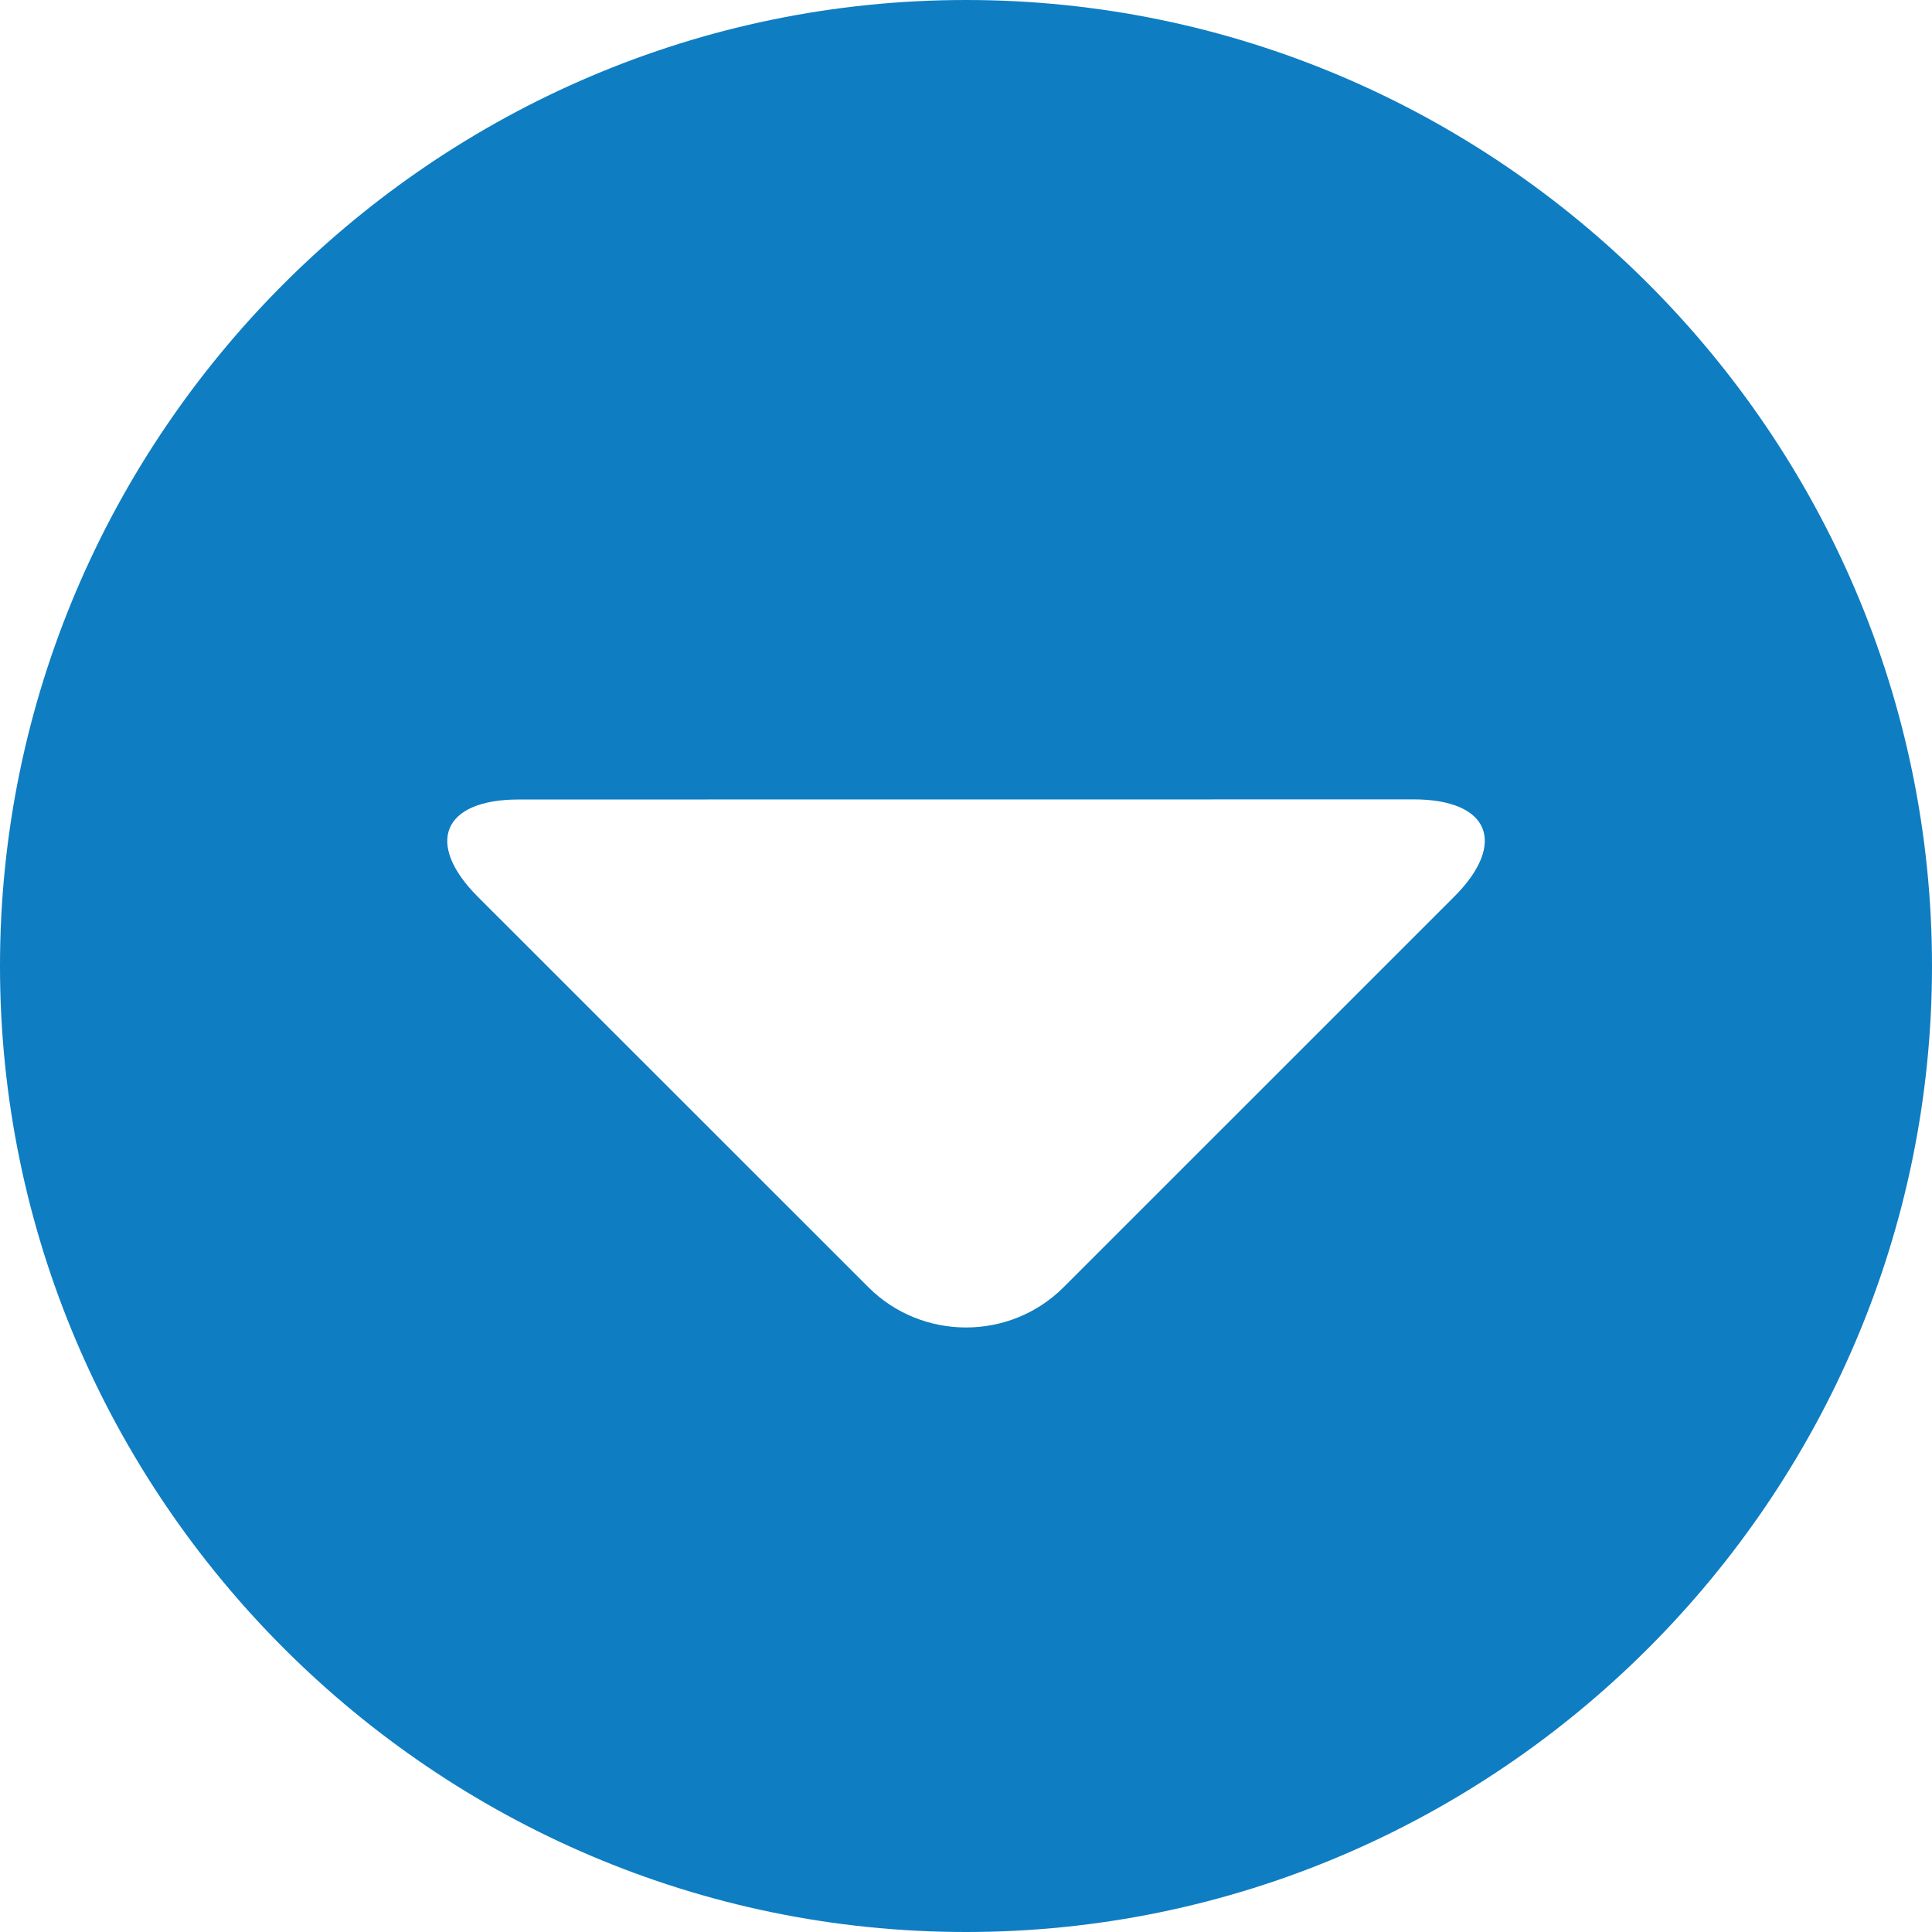 <?xml version="1.0" encoding="utf-8"?>
<!-- Generator: Adobe Illustrator 16.2.1, SVG Export Plug-In . SVG Version: 6.00 Build 0)  -->
<!DOCTYPE svg PUBLIC "-//W3C//DTD SVG 1.1//EN" "http://www.w3.org/Graphics/SVG/1.1/DTD/svg11.dtd">
<svg version="1.1" id="Layer_1" xmlns="http://www.w3.org/2000/svg" xmlns:xlink="http://www.w3.org/1999/xlink" x="0px" y="0px"
	 width="28px" height="28px" viewBox="0 0 28 28" enable-background="new 0 0 28 28" xml:space="preserve">
<path fill="#0F7DC2" d="M14,0C6.3,0,0,6.3,0,14s6.3,14,14,14s14-6.3,14-14S21.7,0,14,0z M21.072,12.999l-5.658,5.657
	c-0.777,0.777-2.05,0.777-2.828,0l-5.657-5.655c-0.778-0.777-0.514-1.414,0.586-1.414l4.486-0.001c1.1,0,2.901,0,4,0l4.485-0.001
	C21.586,11.585,21.85,12.222,21.072,12.999z"/>
</svg>
